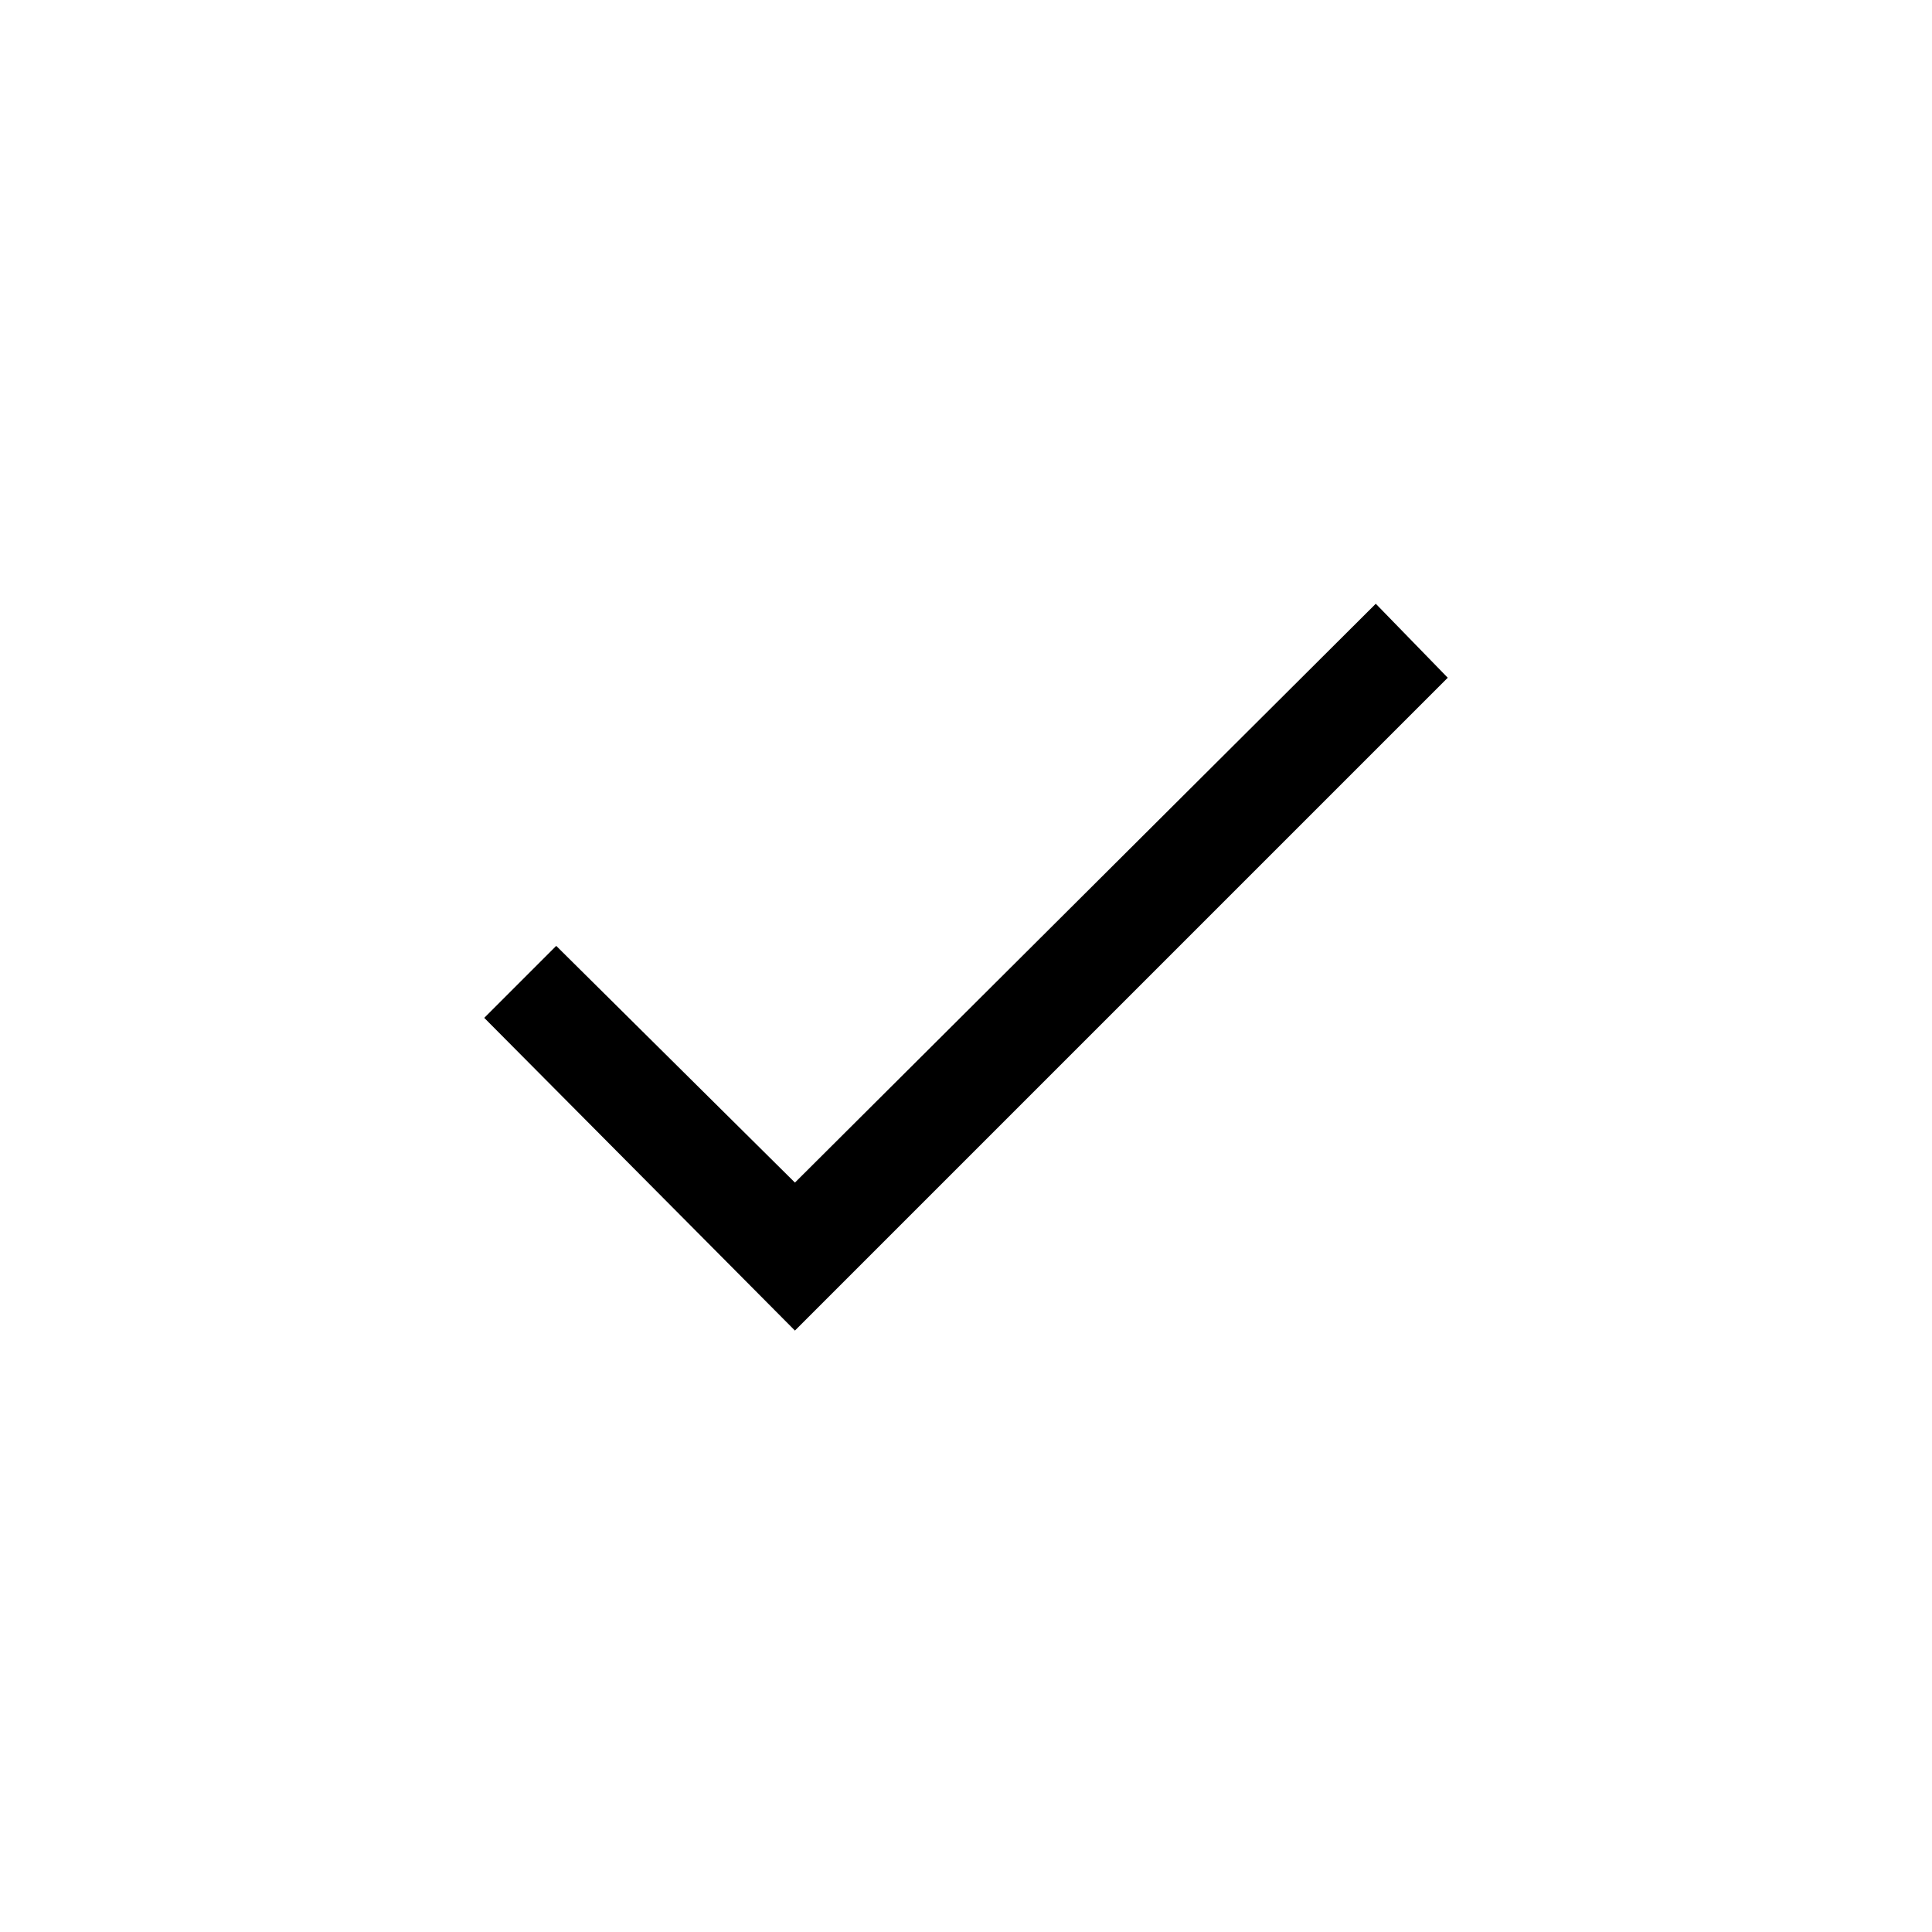 <svg xmlns="http://www.w3.org/2000/svg" height="20" viewBox="0 -960 960 960" width="20"><path d="M395-298.847 240.616-454.231l35.769-35.768L395-372.384l288.615-287.615 35.769 36.768L395-298.847Z"/></svg>